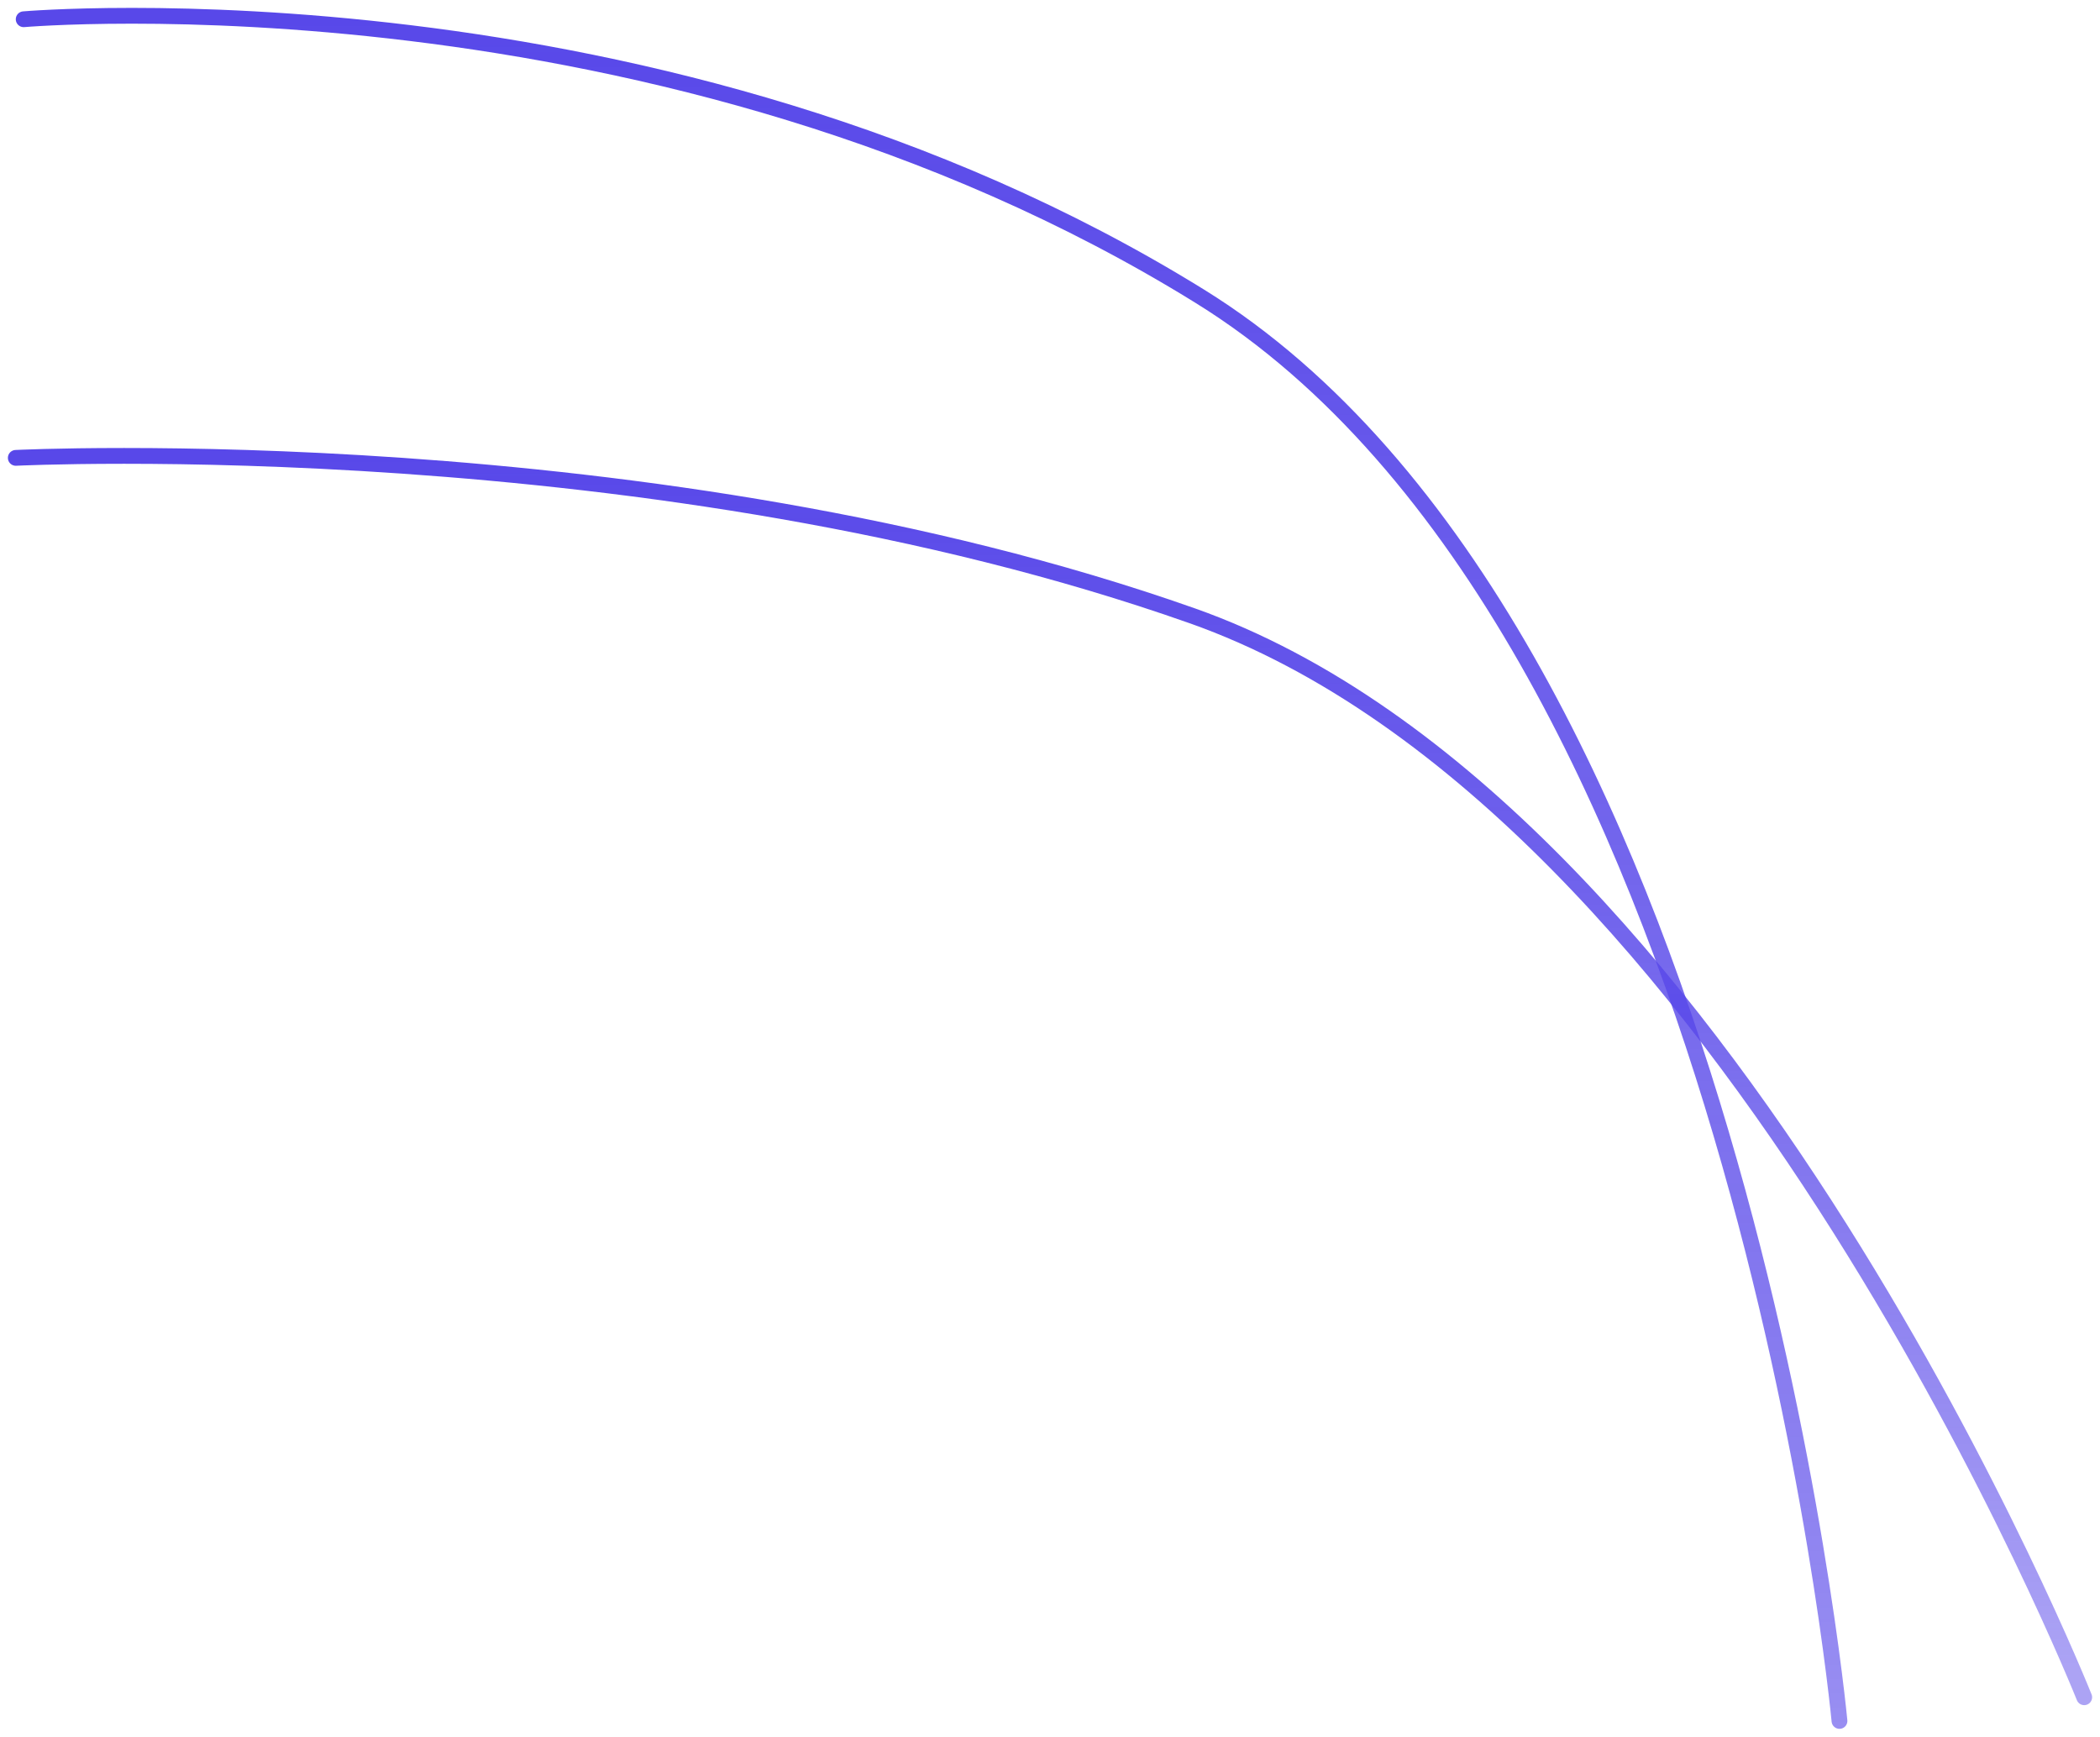 <svg width="133" height="110" viewBox="0 0 133 110" fill="none" xmlns="http://www.w3.org/2000/svg">
<path d="M1 29C1 29 41.5 27 75.5 39C109.5 51 132 107.5 132 107.5" stroke="url(#paint0_linear_466_27195)" stroke-linecap="round"/>
<path d="M1.5 1.219C1.5 1.219 42 -2.291 76 18.771C110 39.833 116.5 109 116.5 109" stroke="url(#paint1_linear_466_27195)" stroke-linecap="round"/>
<defs>
<linearGradient id="paint0_linear_466_27195" x1="66.5" y1="28.875" x2="66.5" y2="107.5" gradientUnits="userSpaceOnUse">
<stop stop-color="#5848E9"/>
<stop offset="0.479" stop-color="#5848E9" stop-opacity="0.8"/>
<stop offset="0.979" stop-color="#5948EA" stop-opacity="0.5"/>
</linearGradient>
<linearGradient id="paint1_linear_466_27195" x1="67" y1="1" x2="67" y2="139" gradientUnits="userSpaceOnUse">
<stop stop-color="#5848E9"/>
<stop offset="0.479" stop-color="#5848E9" stop-opacity="0.8"/>
<stop offset="0.979" stop-color="#5948EA" stop-opacity="0.5"/>
</linearGradient>
</defs>
</svg>
